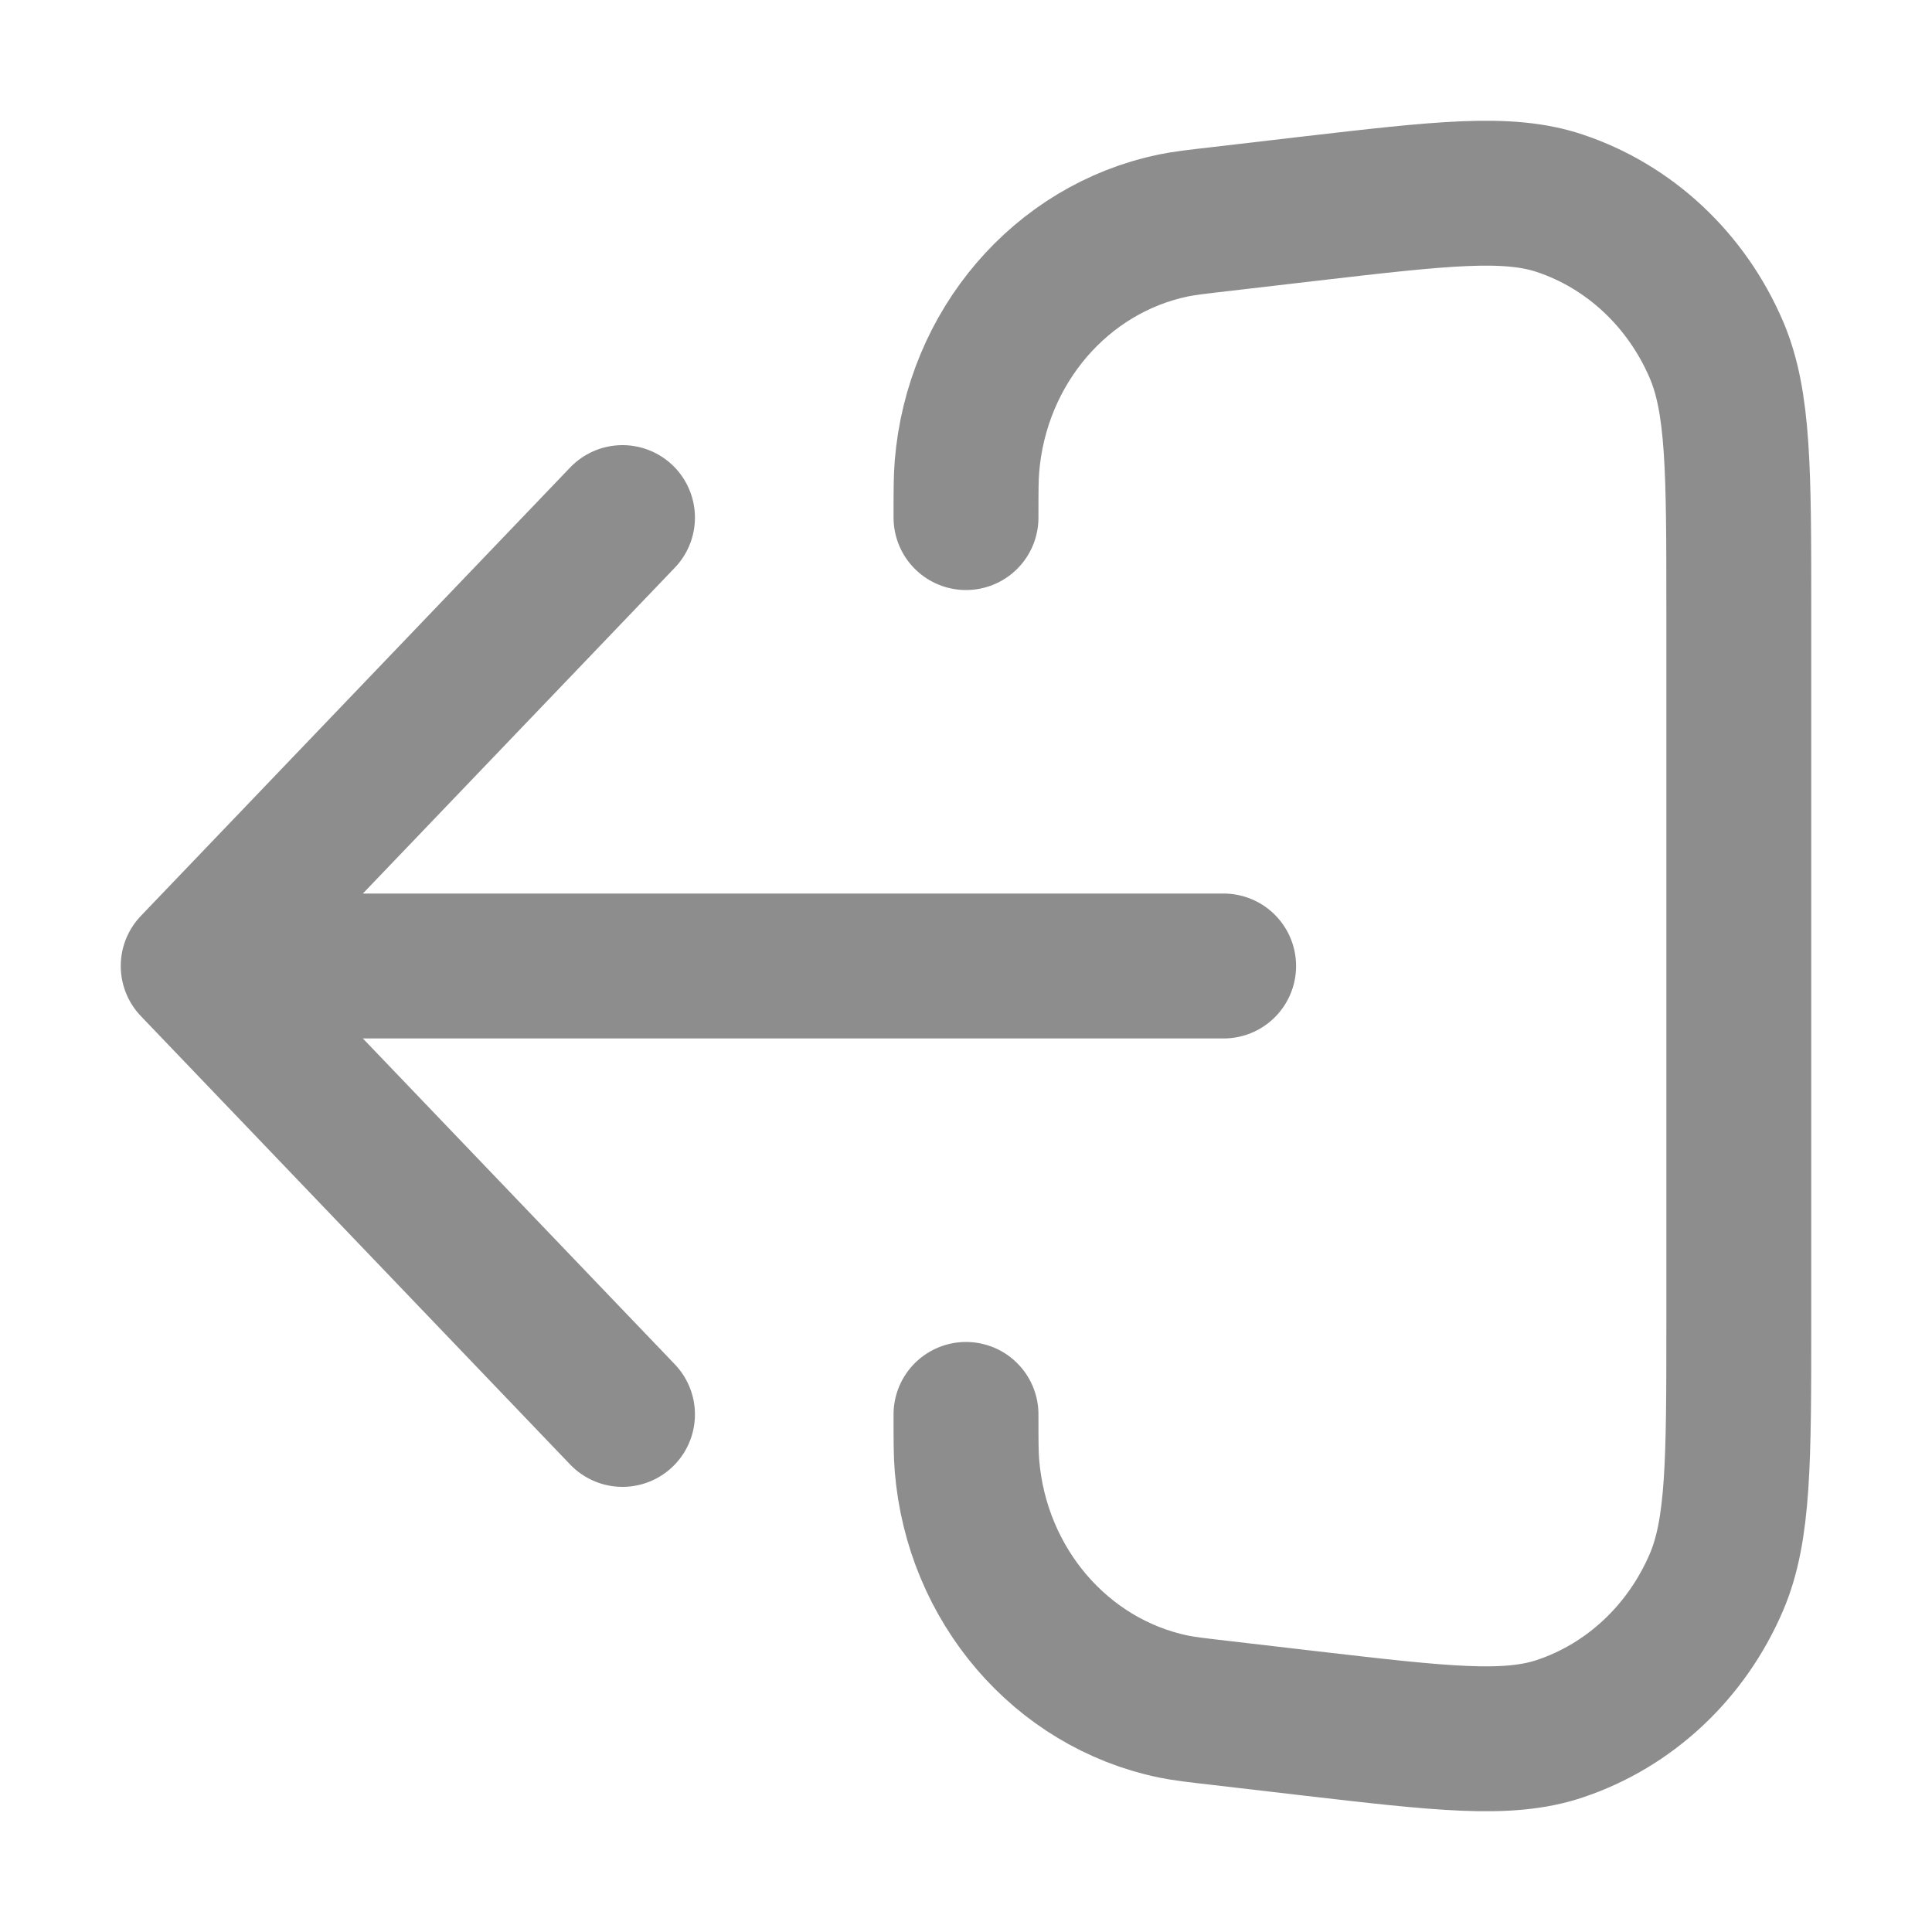 <svg width="20" height="20" viewBox="0 0 20 20" fill="none" xmlns="http://www.w3.org/2000/svg">
<path d="M6.444 5.358L2 10M2 10L6.444 14.642M2 10L12.667 10M10 5.358C10 5.084 10 4.947 10.01 4.828C10.111 3.593 10.982 2.576 12.147 2.334C12.259 2.311 12.389 2.296 12.65 2.266L13.558 2.16C14.922 2.002 15.604 1.923 16.146 2.104C16.869 2.345 17.458 2.897 17.768 3.62C18 4.162 18 4.879 18 6.312V13.688C18 15.121 18 15.838 17.768 16.38C17.458 17.103 16.869 17.655 16.146 17.896C15.604 18.077 14.922 17.998 13.558 17.84L12.65 17.734C12.389 17.704 12.259 17.689 12.147 17.666C10.982 17.424 10.111 16.407 10.01 15.172C10 15.053 10 14.916 10 14.642" stroke="#8D8D8D" stroke-width="1.5" stroke-linecap="round" stroke-linejoin="round"/>
</svg>
